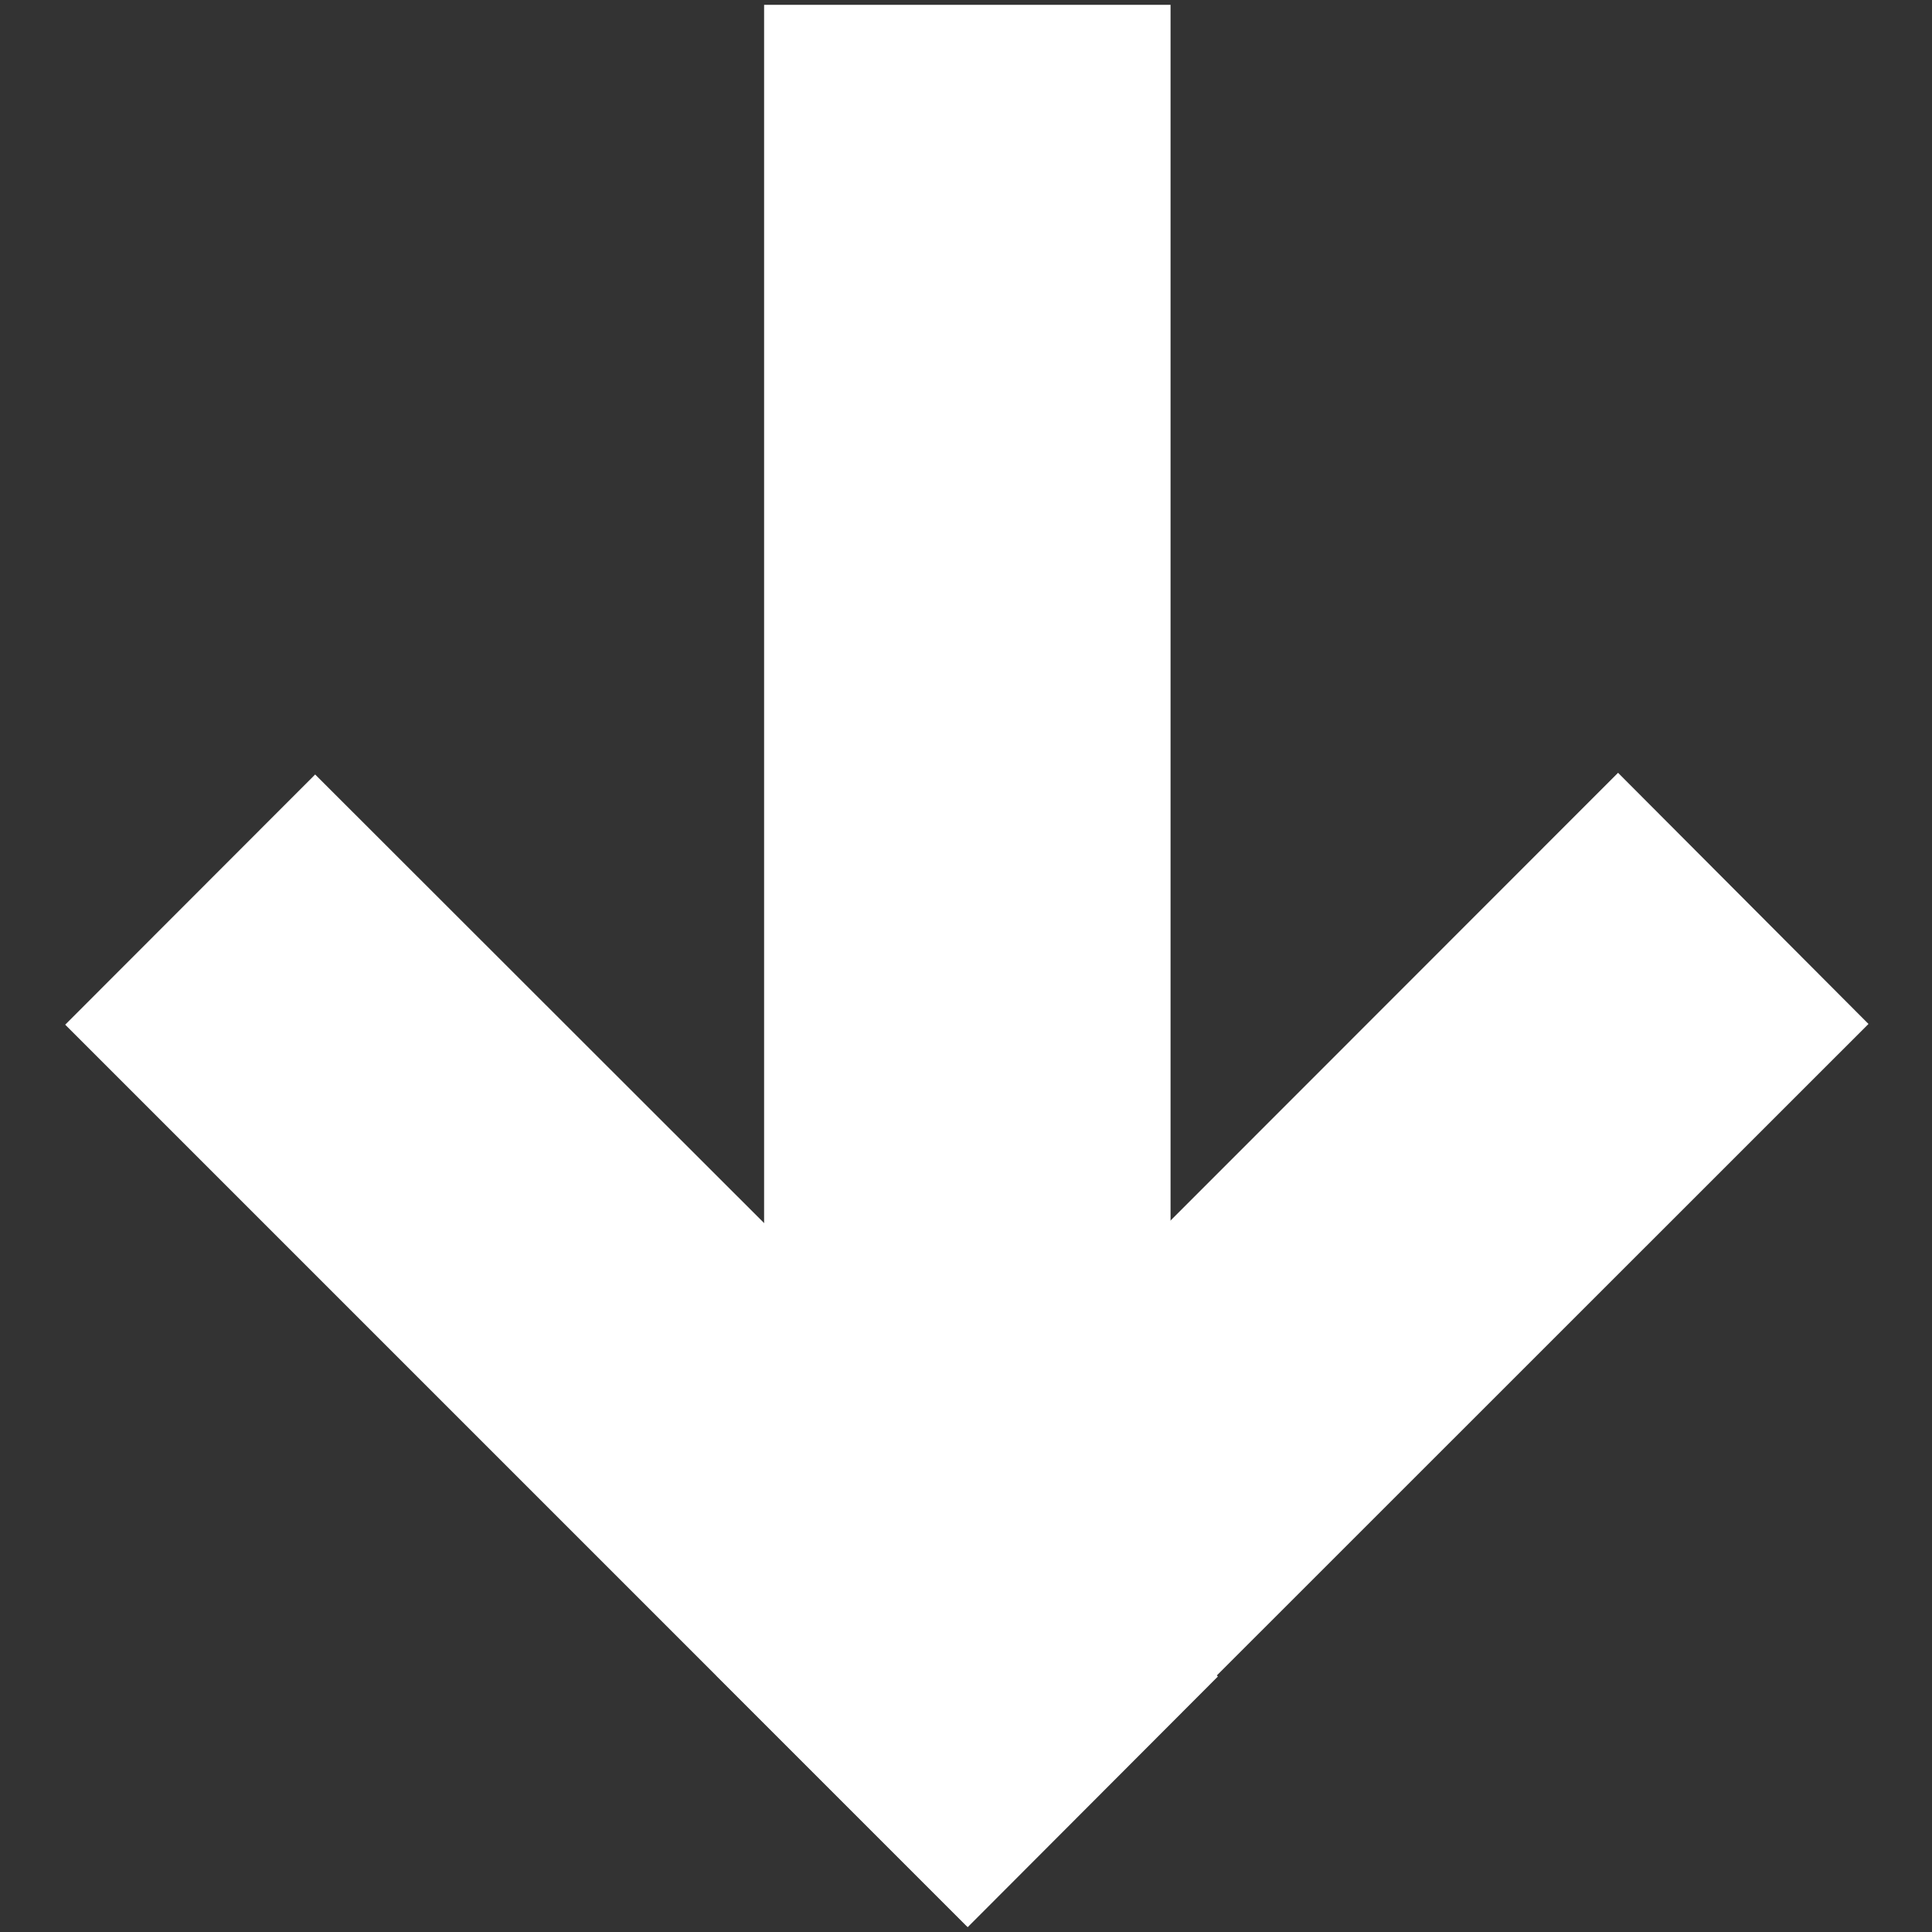 <svg xmlns="http://www.w3.org/2000/svg" viewBox="0 0 8 8">
    <rect x="0" y="0" width="8" height="8" fill="#333333" stroke="none"/>
    <path fill="#ffffff" d="M2.965 6.937L6.7 3.2l1.037 1.04-3.735 3.734z"/>
    <path fill="#ffffff" d="M3.164.02h1.683v6.376H3.164z"/>
    <path fill="#ffffff" d="M4.007 7.98L.27 4.243l1.035-1.036 3.738 3.735z"/>
</svg>